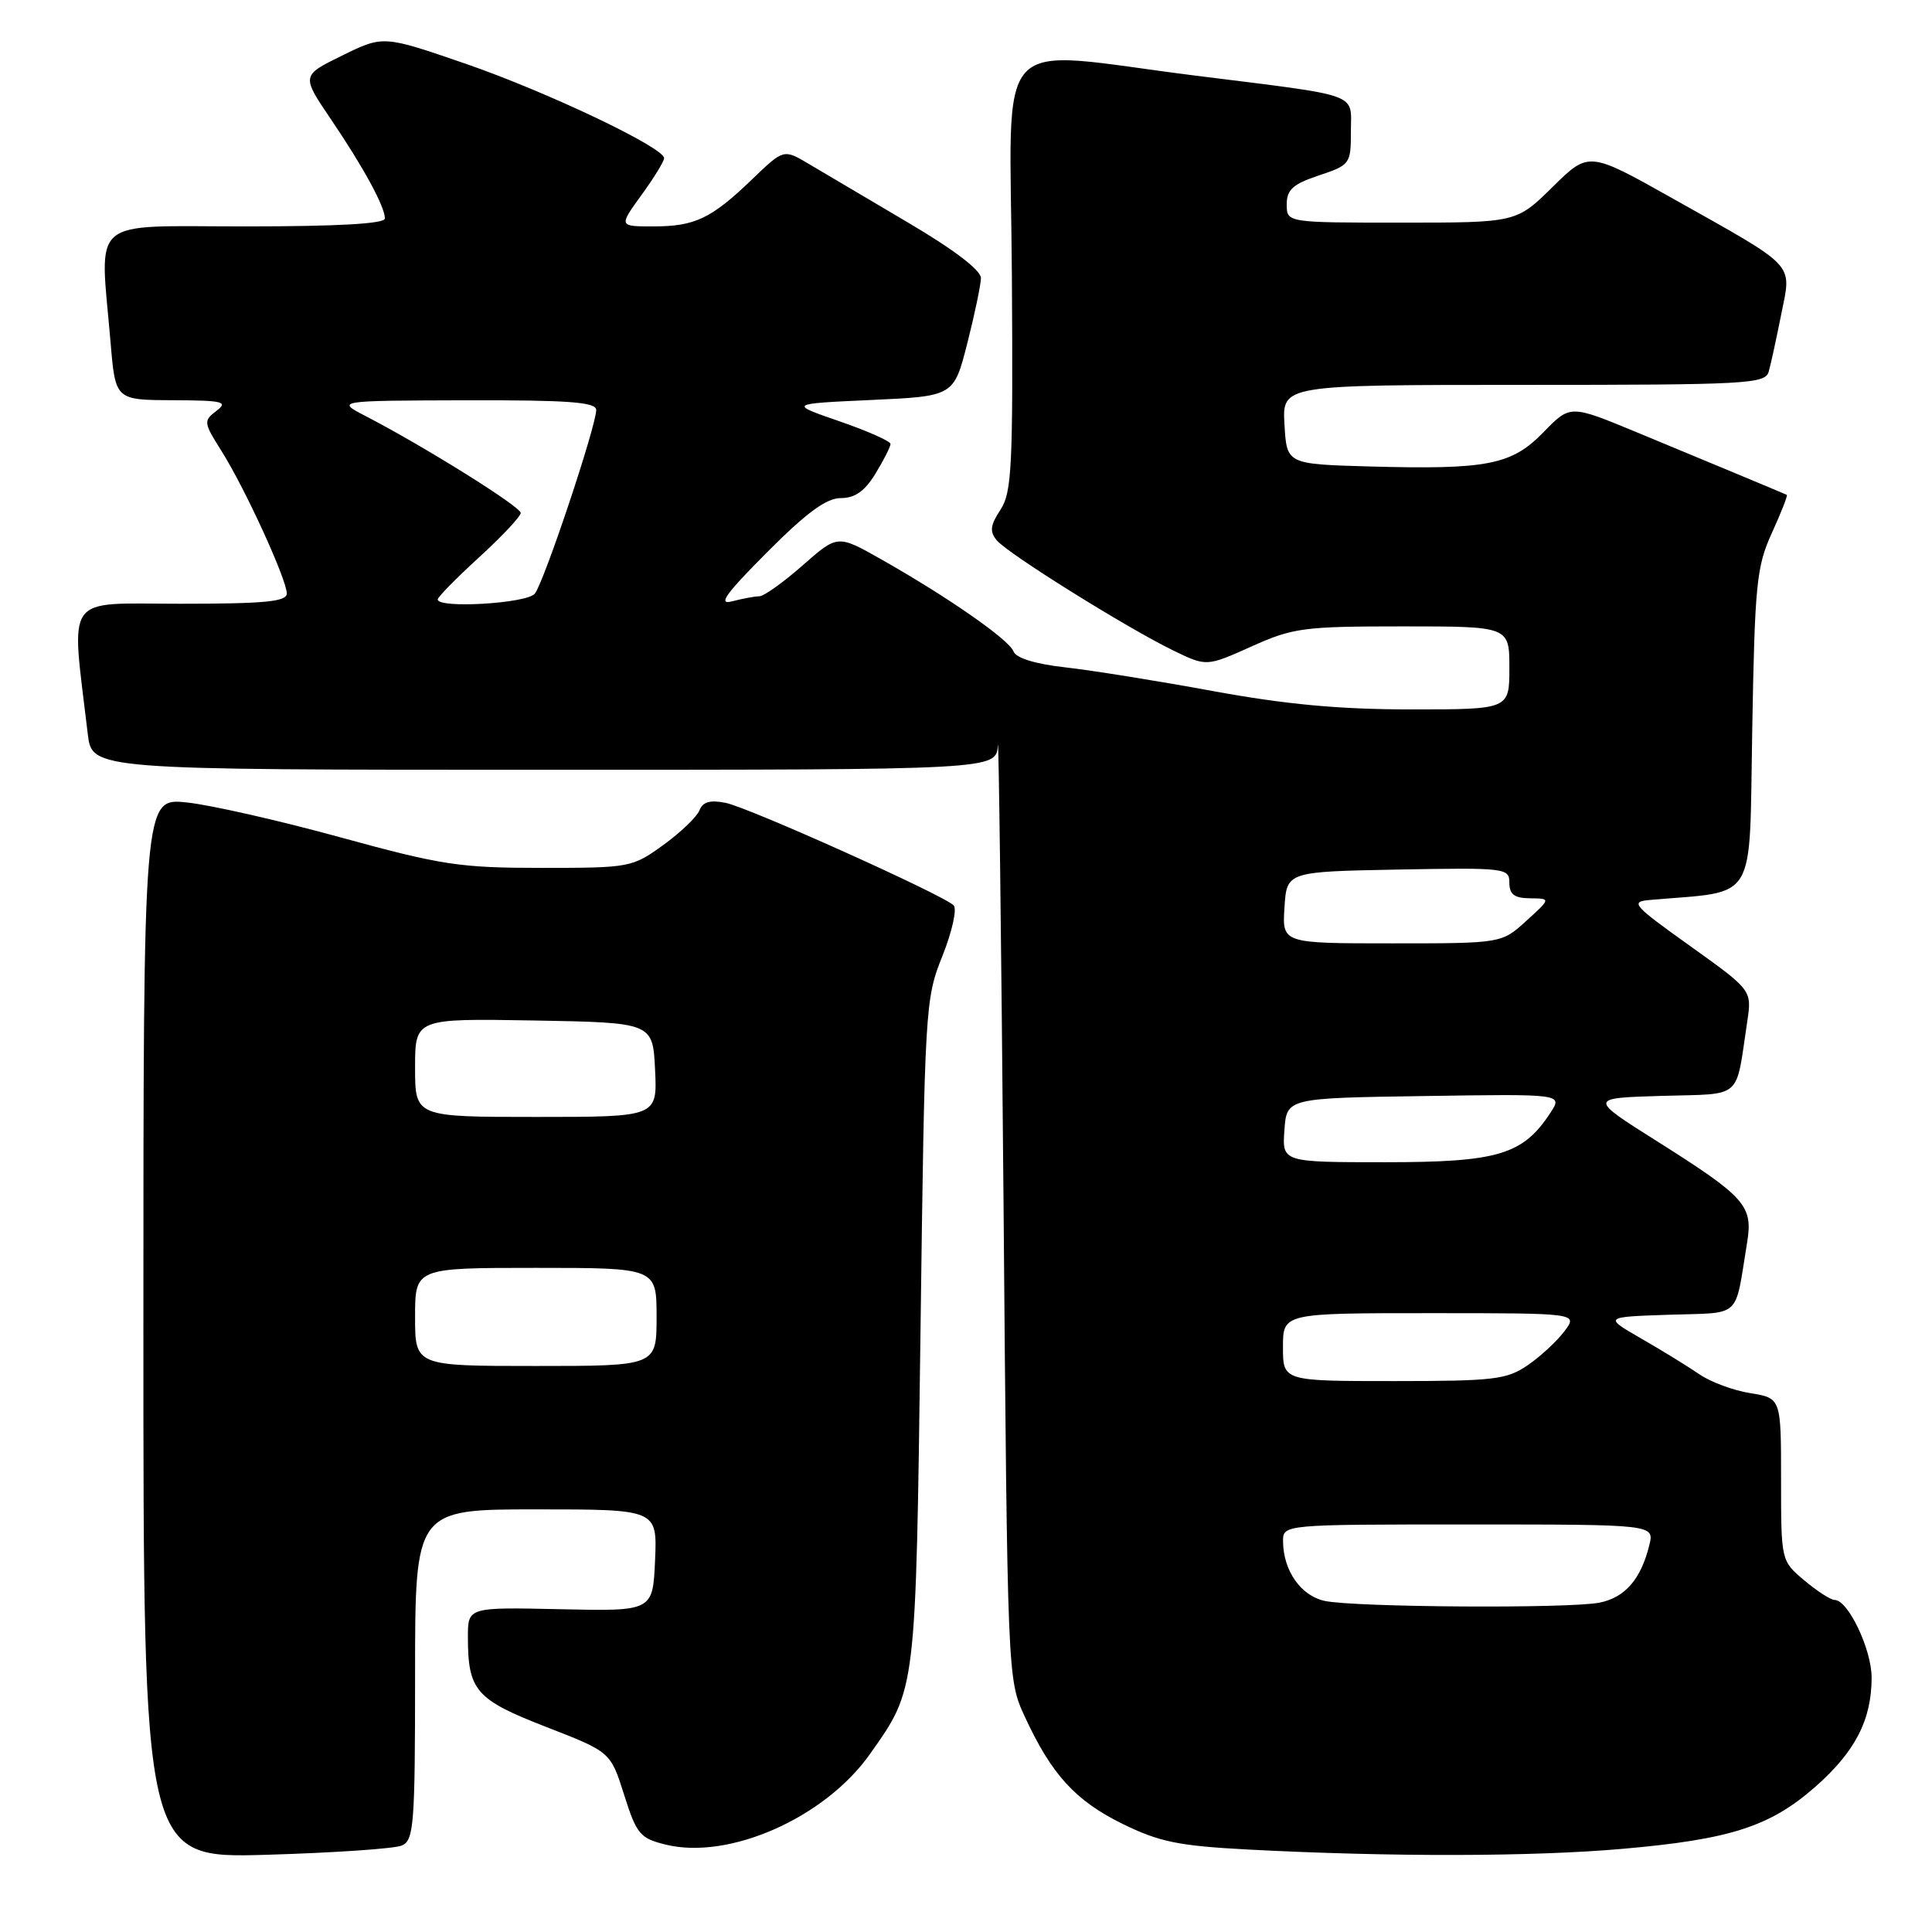 <?xml version="1.0" encoding="UTF-8" standalone="no"?>
<!DOCTYPE svg PUBLIC "-//W3C//DTD SVG 1.1//EN" "http://www.w3.org/Graphics/SVG/1.1/DTD/svg11.dtd" >
<svg xmlns="http://www.w3.org/2000/svg" xmlns:xlink="http://www.w3.org/1999/xlink" version="1.1" viewBox="0 0 256 256">
 <g >
 <path fill="currentColor"
d=" M 53.25 244.54 C 54.84 243.86 55.00 241.79 55.00 221.89 C 55.00 200.00 55.00 200.00 71.05 200.00 C 87.09 200.00 87.09 200.00 86.80 206.75 C 86.50 213.50 86.50 213.50 74.25 213.23 C 62.00 212.96 62.00 212.96 62.00 216.91 C 62.00 224.01 63.04 225.20 72.35 228.82 C 80.90 232.14 80.90 232.14 82.70 237.82 C 84.35 243.04 84.80 243.58 88.21 244.42 C 96.61 246.49 109.30 240.87 115.26 232.44 C 121.43 223.70 121.34 224.45 121.97 176.50 C 122.53 133.38 122.58 132.38 124.88 126.66 C 126.17 123.42 126.83 120.43 126.36 119.96 C 124.94 118.56 99.21 106.99 96.14 106.38 C 94.10 105.97 93.12 106.25 92.69 107.36 C 92.36 108.22 90.21 110.29 87.90 111.96 C 83.78 114.94 83.47 115.00 71.77 115.00 C 60.93 115.00 58.51 114.63 45.17 110.97 C 37.10 108.75 27.91 106.66 24.75 106.33 C 19.00 105.72 19.00 105.72 19.00 175.97 C 19.00 246.23 19.00 246.23 35.25 245.77 C 44.19 245.51 52.29 244.96 53.25 244.54 Z  M 215.00 244.98 C 229.29 243.73 234.55 242.03 240.56 236.74 C 245.84 232.09 248.00 227.88 248.00 222.28 C 247.99 218.52 244.88 212.00 243.09 212.00 C 242.58 212.00 240.77 210.83 239.08 209.41 C 236.00 206.82 236.00 206.82 236.00 196.04 C 236.00 185.26 236.00 185.26 231.93 184.60 C 229.69 184.25 226.65 183.12 225.18 182.10 C 223.71 181.09 220.25 178.96 217.50 177.38 C 212.50 174.50 212.50 174.50 221.18 174.21 C 230.90 173.89 229.82 174.89 231.50 164.65 C 232.30 159.75 231.31 158.64 219.58 151.23 C 210.50 145.50 210.50 145.50 220.18 145.21 C 231.07 144.89 229.93 145.88 231.52 135.35 C 232.14 131.21 232.14 131.21 223.95 125.35 C 216.33 119.91 215.96 119.48 218.63 119.25 C 233.03 117.98 231.76 120.08 232.18 96.69 C 232.52 77.35 232.75 75.07 234.79 70.60 C 236.02 67.90 236.91 65.64 236.76 65.57 C 236.35 65.37 226.33 61.20 216.78 57.24 C 208.06 53.63 208.06 53.63 204.54 57.25 C 200.31 61.61 197.12 62.24 181.50 61.81 C 170.50 61.50 170.50 61.50 170.20 56.25 C 169.90 51.00 169.90 51.00 201.88 51.00 C 231.49 51.00 233.90 50.87 234.36 49.25 C 234.64 48.29 235.38 44.87 236.02 41.66 C 237.40 34.72 238.27 35.65 221.59 26.27 C 210.52 20.05 210.52 20.05 205.73 24.77 C 200.93 29.50 200.93 29.50 185.71 29.50 C 170.50 29.50 170.50 29.50 170.50 27.08 C 170.50 25.13 171.31 24.40 174.75 23.25 C 178.89 21.87 179.00 21.72 179.00 17.44 C 179.00 12.22 180.64 12.81 158.40 10.02 C 131.02 6.58 133.86 3.49 134.08 36.47 C 134.24 61.78 134.08 65.24 132.57 67.54 C 131.21 69.61 131.11 70.43 132.08 71.60 C 133.54 73.36 149.34 83.22 155.48 86.20 C 159.87 88.33 159.87 88.33 165.81 85.67 C 171.34 83.18 172.73 83.00 185.88 83.00 C 200.00 83.00 200.00 83.00 200.00 88.50 C 200.00 94.00 200.00 94.00 186.97 94.00 C 177.46 94.00 170.37 93.34 160.72 91.57 C 153.45 90.23 144.65 88.82 141.17 88.43 C 137.16 87.98 134.63 87.20 134.29 86.31 C 133.69 84.74 125.53 79.07 116.74 74.10 C 110.98 70.84 110.98 70.84 106.35 74.92 C 103.80 77.16 101.22 79.01 100.61 79.01 C 100.00 79.02 98.38 79.32 97.00 79.68 C 95.07 80.19 96.14 78.70 101.65 73.17 C 106.88 67.92 109.50 66.00 111.41 66.00 C 113.29 66.00 114.59 65.08 116.01 62.75 C 117.10 60.96 117.99 59.20 118.00 58.83 C 118.00 58.46 114.96 57.11 111.25 55.83 C 104.50 53.50 104.50 53.50 115.44 53.00 C 126.38 52.50 126.38 52.50 128.17 45.50 C 129.15 41.65 129.96 37.76 129.98 36.85 C 129.99 35.81 126.40 33.07 120.25 29.45 C 114.89 26.29 109.00 22.81 107.17 21.72 C 103.84 19.74 103.84 19.74 99.67 23.75 C 94.24 28.97 92.09 30.00 86.56 30.00 C 81.99 30.00 81.99 30.00 84.99 25.85 C 86.65 23.57 88.00 21.37 88.00 20.96 C 88.00 19.55 72.44 12.15 61.65 8.43 C 50.79 4.69 50.79 4.69 45.36 7.35 C 39.93 10.01 39.93 10.01 43.82 15.76 C 48.18 22.19 51.00 27.38 51.00 28.95 C 51.00 29.65 44.75 30.00 32.50 30.00 C 11.50 30.00 13.22 28.52 14.65 45.35 C 15.29 53.00 15.29 53.00 22.90 53.03 C 29.57 53.06 30.28 53.23 28.68 54.44 C 26.94 55.76 26.97 55.99 29.36 59.78 C 32.45 64.67 38.00 76.79 38.00 78.64 C 38.00 79.72 35.13 80.00 23.90 80.00 C 8.27 80.00 9.41 78.41 11.63 97.25 C 12.19 102.00 12.19 102.00 72.09 102.00 C 132.00 102.00 132.00 102.00 132.22 98.75 C 132.33 96.96 132.67 124.08 132.97 159.00 C 133.50 222.44 133.50 222.50 135.78 227.44 C 139.32 235.12 142.49 238.60 148.74 241.67 C 153.63 244.07 156.16 244.59 165.50 245.08 C 184.29 246.06 203.02 246.03 215.00 244.98 Z  M 55.00 174.50 C 55.00 168.00 55.00 168.00 71.00 168.00 C 87.00 168.00 87.00 168.00 87.00 174.50 C 87.00 181.00 87.00 181.00 71.00 181.00 C 55.00 181.00 55.00 181.00 55.00 174.50 Z  M 55.00 141.47 C 55.00 134.95 55.00 134.95 70.75 135.22 C 86.50 135.50 86.50 135.50 86.80 141.75 C 87.10 148.00 87.10 148.00 71.05 148.00 C 55.00 148.00 55.00 148.00 55.00 141.47 Z  M 175.53 212.13 C 172.37 211.45 170.04 208.12 170.01 204.25 C 170.00 202.00 170.00 202.00 194.61 202.00 C 219.22 202.00 219.22 202.00 218.54 204.75 C 217.43 209.26 215.33 211.68 211.94 212.36 C 207.93 213.16 179.52 212.98 175.53 212.13 Z  M 170.00 178.50 C 170.00 174.00 170.00 174.00 189.55 174.00 C 209.09 174.00 209.09 174.00 207.30 176.39 C 206.31 177.71 204.12 179.74 202.44 180.89 C 199.67 182.80 197.98 183.00 184.69 183.00 C 170.00 183.00 170.00 183.00 170.00 178.50 Z  M 170.19 149.75 C 170.50 145.50 170.50 145.50 188.79 145.23 C 207.08 144.95 207.08 144.95 205.43 147.46 C 201.80 153.01 198.49 154.00 183.57 154.00 C 169.89 154.00 169.89 154.00 170.19 149.75 Z  M 170.20 120.25 C 170.50 115.50 170.50 115.50 185.25 115.22 C 199.49 114.96 200.00 115.02 200.00 116.97 C 200.00 118.51 200.66 119.01 202.75 119.03 C 205.50 119.06 205.50 119.06 202.23 122.03 C 198.97 125.00 198.97 125.00 184.43 125.00 C 169.89 125.00 169.89 125.00 170.20 120.25 Z  M 58.00 79.43 C 58.00 79.11 60.48 76.59 63.50 73.83 C 66.53 71.06 69.00 68.42 69.00 67.97 C 69.00 67.14 56.27 59.19 48.50 55.16 C 44.50 53.09 44.50 53.09 61.75 53.04 C 75.36 53.01 79.00 53.28 79.00 54.32 C 79.00 56.46 72.06 77.22 70.86 78.67 C 69.78 79.97 58.00 80.66 58.00 79.43 Z "/>
</g>
</svg>